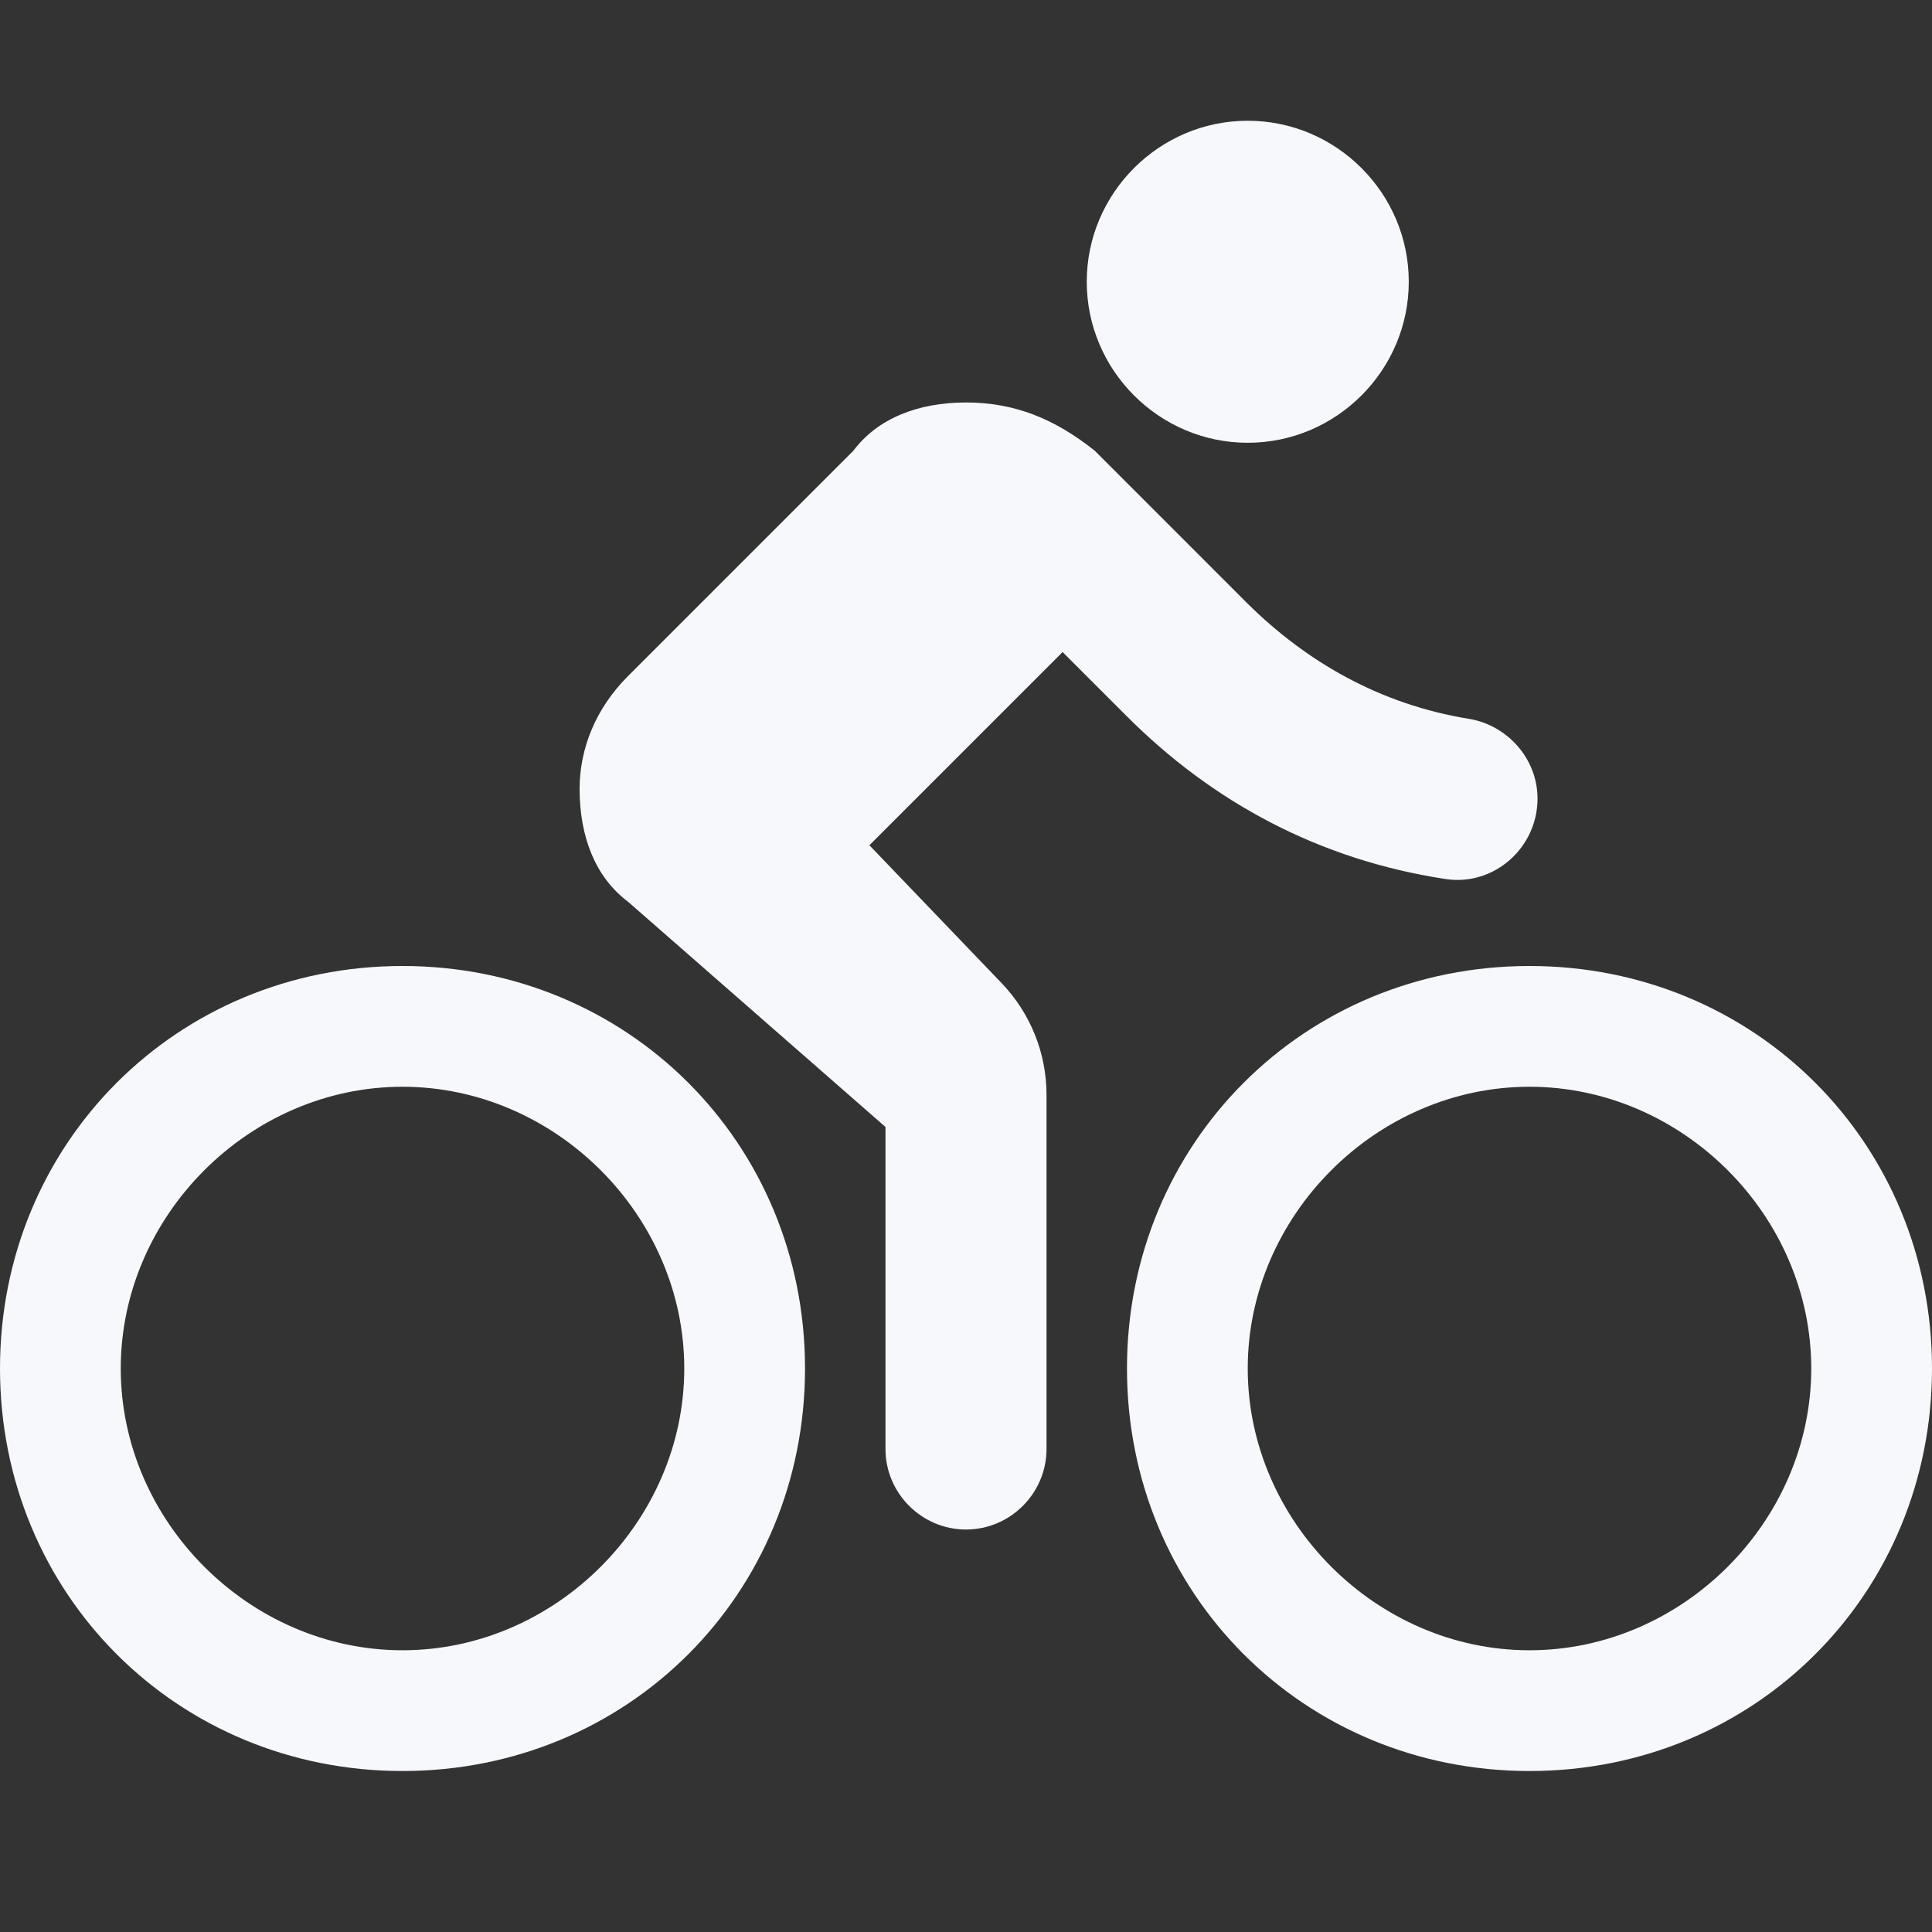 <svg width="34" height="34" viewBox="0 0 34 34" fill="none" xmlns="http://www.w3.org/2000/svg">
<rect x="0" y="0" width="34" height="34" fill="#333333" stroke="none"/>
<g clip-path="url(#clip0_316_3185)">
<path d="M21.958 7.792C23.517 7.792 24.792 6.517 24.792 4.958C24.792 3.4 23.517 2.125 21.958 2.125C20.4 2.125 19.125 3.4 19.125 4.958C19.125 6.517 20.4 7.792 21.958 7.792ZM7.083 17C3.117 17 0 20.117 0 24.083C0 28.05 3.117 31.167 7.083 31.167C11.05 31.167 14.167 28.05 14.167 24.083C14.167 20.117 11.05 17 7.083 17ZM7.083 29.042C4.392 29.042 2.125 26.775 2.125 24.083C2.125 21.392 4.392 19.125 7.083 19.125C9.775 19.125 12.042 21.392 12.042 24.083C12.042 26.775 9.775 29.042 7.083 29.042ZM15.3 14.875L18.7 11.475L19.833 12.608C21.335 14.11 23.205 15.13 25.443 15.47C26.293 15.598 27.058 14.918 27.058 14.053C27.058 13.359 26.534 12.764 25.854 12.651C24.282 12.396 22.992 11.645 21.958 10.625L19.267 7.933C18.558 7.367 17.85 7.083 17 7.083C16.15 7.083 15.442 7.367 15.017 7.933L11.05 11.9C10.483 12.467 10.2 13.175 10.2 13.883C10.2 14.733 10.483 15.442 11.05 15.867L15.583 19.833V25.5C15.583 26.279 16.221 26.917 17 26.917C17.779 26.917 18.417 26.279 18.417 25.5V19.267C18.417 18.53 18.133 17.836 17.637 17.312L15.3 14.875ZM26.917 17C22.95 17 19.833 20.117 19.833 24.083C19.833 28.05 22.95 31.167 26.917 31.167C30.883 31.167 34 28.05 34 24.083C34 20.117 30.883 17 26.917 17ZM26.917 29.042C24.225 29.042 21.958 26.775 21.958 24.083C21.958 21.392 24.225 19.125 26.917 19.125C29.608 19.125 31.875 21.392 31.875 24.083C31.875 26.775 29.608 29.042 26.917 29.042Z" fill="#F7F8FB"/>
</g>
<defs>
<clipPath id="clip0_316_3185">
<rect width="34" height="34" fill="white"/>
</clipPath>
</defs>
</svg>
